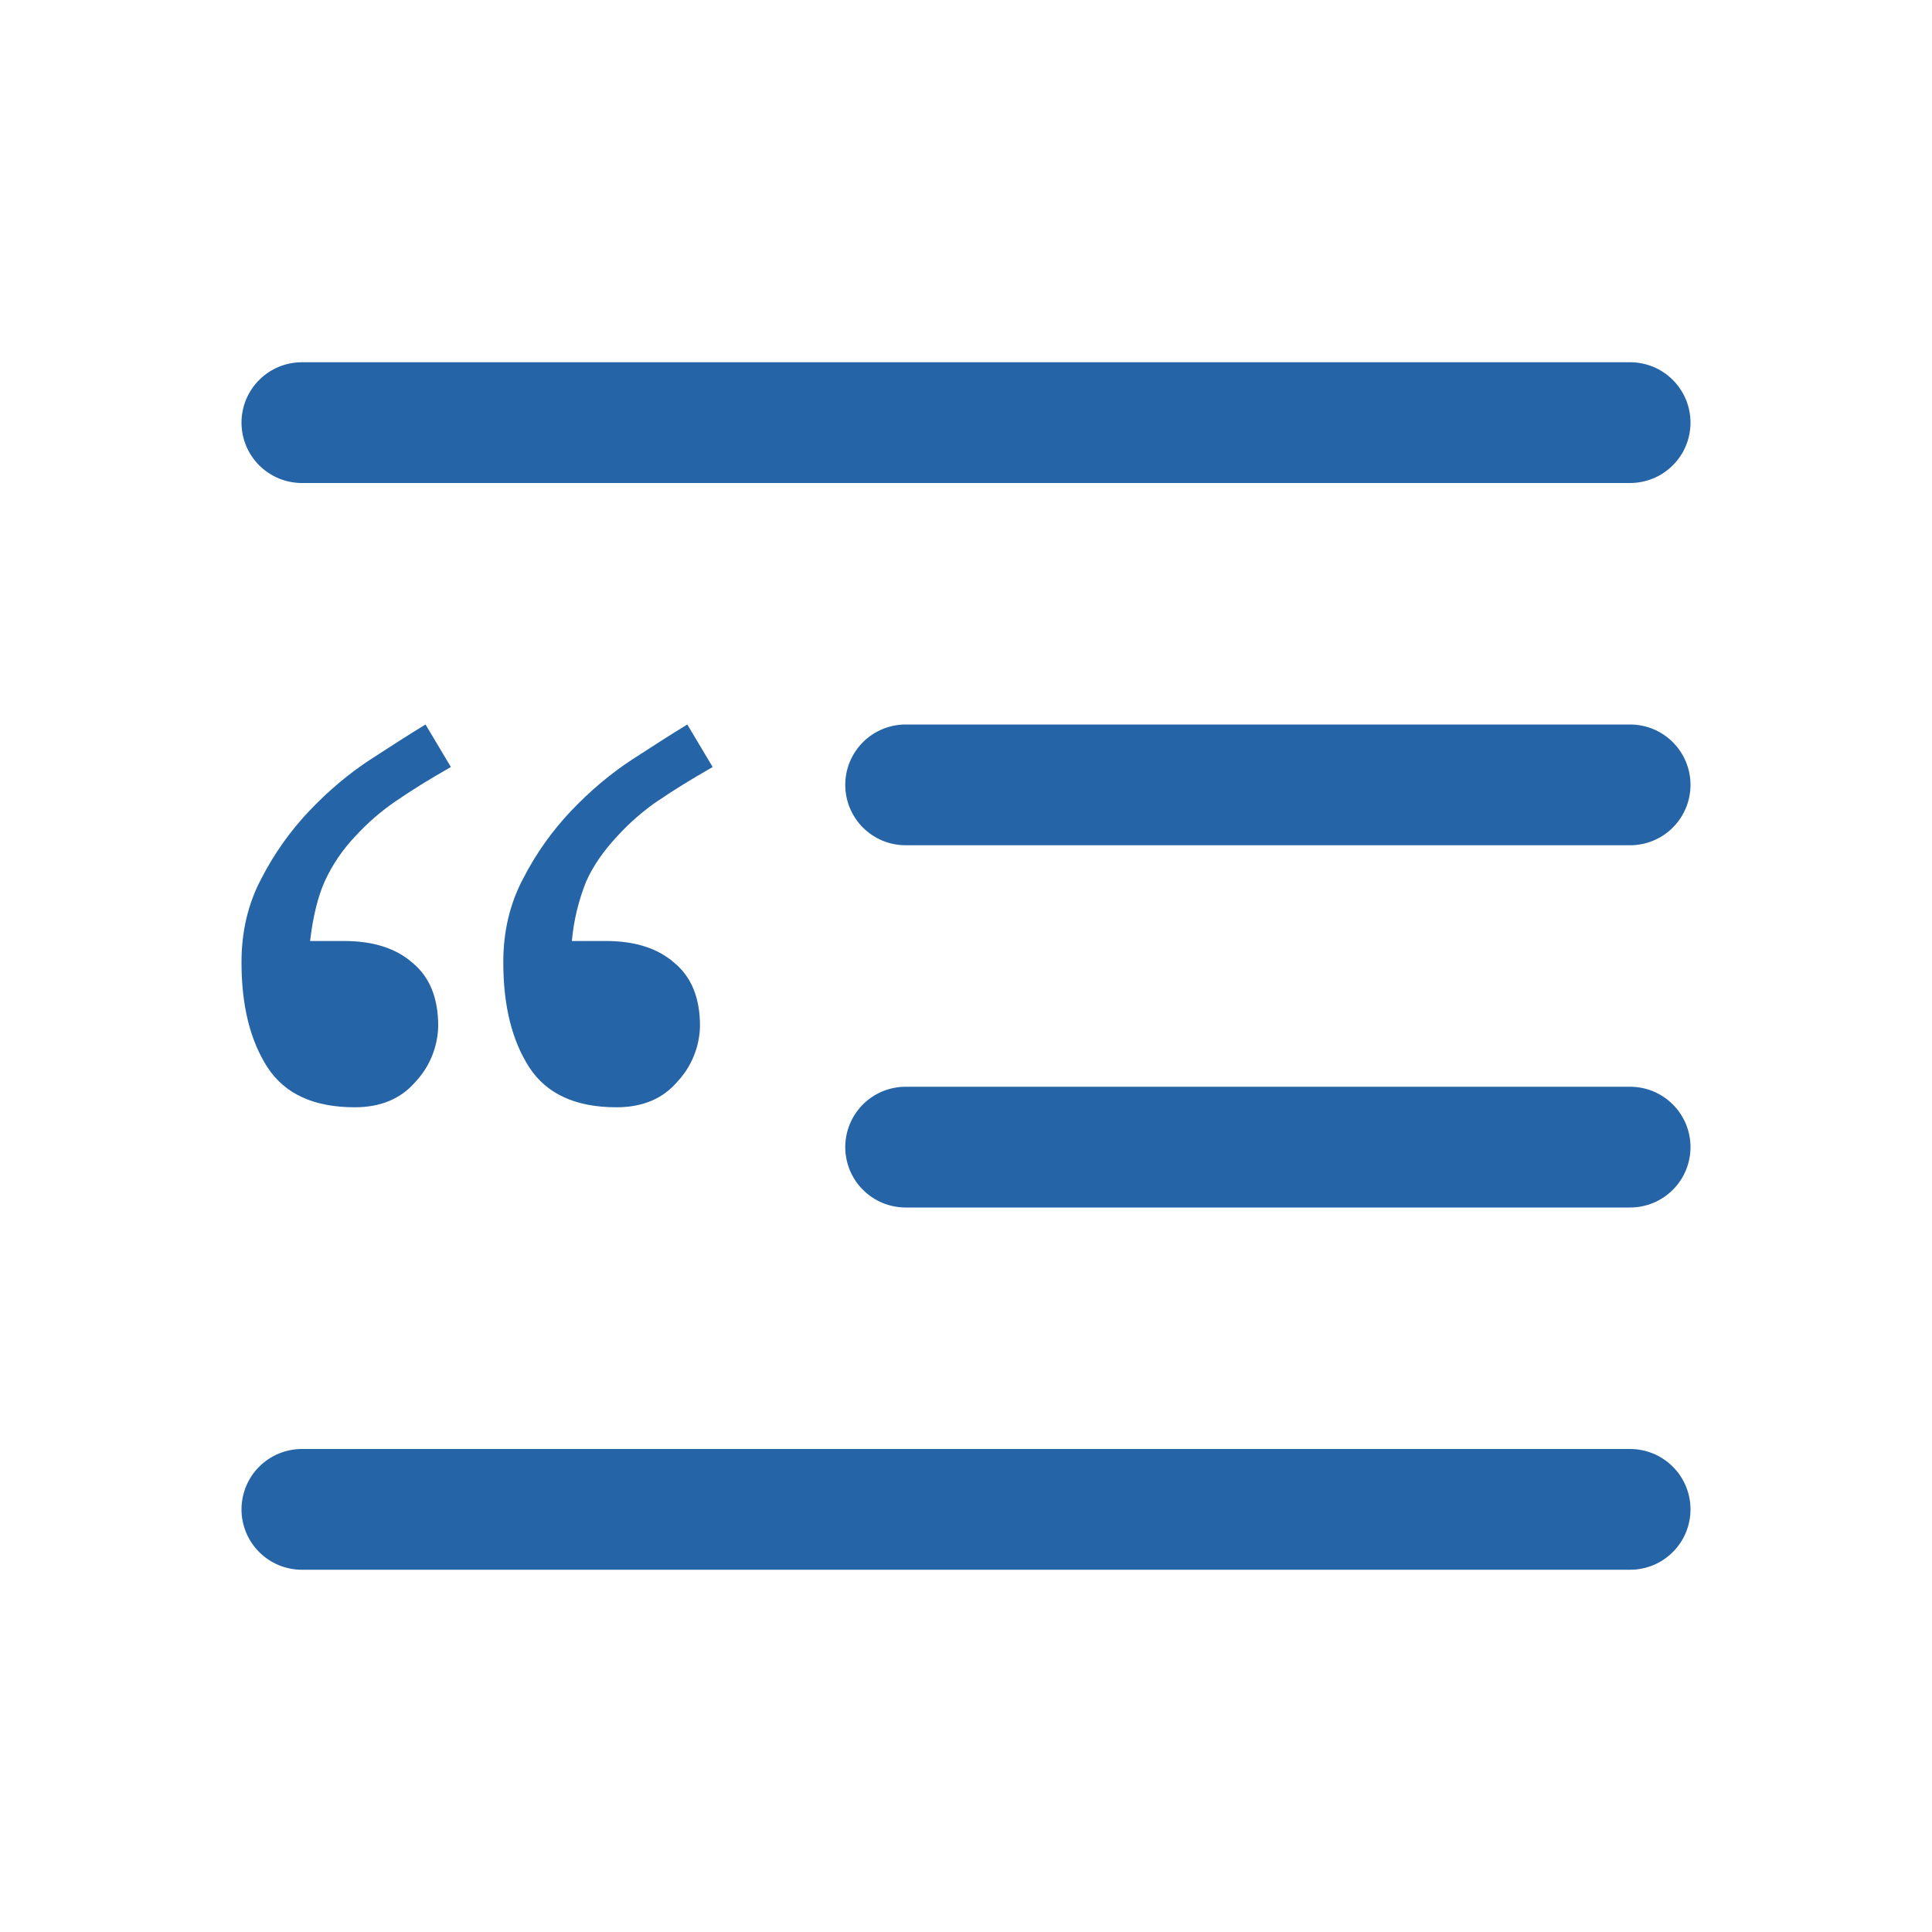 <?xml version="1.0" encoding="UTF-8"?>
<svg xmlns="http://www.w3.org/2000/svg" xmlns:xlink="http://www.w3.org/1999/xlink" width="375pt" height="375pt" viewBox="0 0 375 375" version="1.2">
<g id="surface1">
<path style=" stroke:none;fill-rule:nonzero;fill:rgb(14.51%,39.22%,65.489%);fill-opacity:1;" d="M 58.594 70.312 C 57.824 70.312 57.062 70.387 56.309 70.539 C 55.555 70.688 54.82 70.91 54.109 71.203 C 53.398 71.5 52.723 71.859 52.082 72.289 C 51.445 72.715 50.852 73.199 50.309 73.746 C 49.762 74.289 49.277 74.883 48.852 75.52 C 48.422 76.16 48.062 76.836 47.766 77.547 C 47.473 78.258 47.25 78.992 47.102 79.746 C 46.949 80.5 46.875 81.262 46.875 82.031 C 46.875 82.801 46.949 83.562 47.102 84.316 C 47.25 85.07 47.473 85.805 47.766 86.516 C 48.062 87.227 48.422 87.902 48.852 88.543 C 49.277 89.18 49.762 89.773 50.309 90.316 C 50.852 90.863 51.445 91.348 52.082 91.773 C 52.723 92.203 53.398 92.562 54.109 92.859 C 54.82 93.152 55.555 93.375 56.309 93.523 C 57.062 93.676 57.824 93.75 58.594 93.75 L 316.406 93.75 C 317.176 93.75 317.938 93.676 318.691 93.523 C 319.445 93.375 320.18 93.152 320.891 92.859 C 321.602 92.562 322.277 92.203 322.918 91.773 C 323.555 91.348 324.148 90.863 324.691 90.316 C 325.238 89.773 325.723 89.18 326.148 88.543 C 326.578 87.902 326.938 87.227 327.234 86.516 C 327.527 85.805 327.75 85.07 327.898 84.316 C 328.051 83.562 328.125 82.801 328.125 82.031 C 328.125 81.262 328.051 80.5 327.898 79.746 C 327.75 78.992 327.527 78.258 327.234 77.547 C 326.938 76.836 326.578 76.16 326.148 75.52 C 325.723 74.883 325.238 74.289 324.691 73.746 C 324.148 73.199 323.555 72.715 322.918 72.289 C 322.277 71.859 321.602 71.5 320.891 71.203 C 320.18 70.91 319.445 70.688 318.691 70.539 C 317.938 70.387 317.176 70.312 316.406 70.312 Z M 175.781 140.625 C 175.012 140.625 174.25 140.699 173.496 140.852 C 172.742 141 172.008 141.223 171.297 141.516 C 170.586 141.812 169.91 142.172 169.27 142.602 C 168.629 143.027 168.039 143.512 167.496 144.059 C 166.949 144.602 166.465 145.195 166.039 145.832 C 165.609 146.473 165.25 147.148 164.953 147.859 C 164.66 148.57 164.438 149.305 164.289 150.059 C 164.137 150.812 164.062 151.574 164.062 152.344 C 164.062 153.113 164.137 153.875 164.289 154.629 C 164.438 155.383 164.66 156.117 164.953 156.828 C 165.25 157.539 165.609 158.215 166.039 158.855 C 166.465 159.492 166.949 160.086 167.496 160.629 C 168.039 161.176 168.629 161.66 169.27 162.086 C 169.91 162.516 170.586 162.875 171.297 163.172 C 172.008 163.465 172.742 163.688 173.496 163.836 C 174.25 163.988 175.012 164.062 175.781 164.062 L 316.406 164.062 C 317.176 164.062 317.938 163.988 318.691 163.836 C 319.445 163.688 320.18 163.465 320.891 163.172 C 321.602 162.875 322.277 162.516 322.918 162.086 C 323.555 161.66 324.148 161.176 324.691 160.629 C 325.238 160.086 325.723 159.492 326.148 158.855 C 326.578 158.215 326.938 157.539 327.234 156.828 C 327.527 156.117 327.75 155.383 327.898 154.629 C 328.051 153.875 328.125 153.113 328.125 152.344 C 328.125 151.574 328.051 150.812 327.898 150.059 C 327.75 149.305 327.527 148.57 327.234 147.859 C 326.938 147.148 326.578 146.473 326.148 145.832 C 325.723 145.195 325.238 144.602 324.691 144.059 C 324.148 143.512 323.555 143.027 322.918 142.602 C 322.277 142.172 321.602 141.812 320.891 141.516 C 320.18 141.223 319.445 141 318.691 140.852 C 317.938 140.699 317.176 140.625 316.406 140.625 Z M 175.781 210.938 C 175.012 210.938 174.25 211.012 173.496 211.164 C 172.742 211.312 172.008 211.535 171.297 211.828 C 170.586 212.125 169.91 212.484 169.27 212.914 C 168.629 213.34 168.039 213.824 167.496 214.371 C 166.949 214.914 166.465 215.504 166.039 216.145 C 165.609 216.785 165.25 217.461 164.953 218.172 C 164.66 218.883 164.438 219.617 164.289 220.371 C 164.137 221.125 164.062 221.887 164.062 222.656 C 164.062 223.426 164.137 224.188 164.289 224.941 C 164.438 225.695 164.66 226.43 164.953 227.141 C 165.25 227.852 165.609 228.527 166.039 229.168 C 166.465 229.805 166.949 230.398 167.496 230.941 C 168.039 231.488 168.629 231.973 169.27 232.398 C 169.91 232.828 170.586 233.188 171.297 233.484 C 172.008 233.777 172.742 234 173.496 234.148 C 174.25 234.301 175.012 234.375 175.781 234.375 L 316.406 234.375 C 317.176 234.375 317.938 234.301 318.691 234.148 C 319.445 234 320.18 233.777 320.891 233.484 C 321.602 233.188 322.277 232.828 322.918 232.398 C 323.555 231.973 324.148 231.488 324.691 230.941 C 325.238 230.398 325.723 229.805 326.148 229.168 C 326.578 228.527 326.938 227.852 327.234 227.141 C 327.527 226.43 327.75 225.695 327.898 224.941 C 328.051 224.188 328.125 223.426 328.125 222.656 C 328.125 221.887 328.051 221.125 327.898 220.371 C 327.75 219.617 327.527 218.883 327.234 218.172 C 326.938 217.461 326.578 216.785 326.148 216.145 C 325.723 215.504 325.238 214.914 324.691 214.371 C 324.148 213.824 323.555 213.34 322.918 212.914 C 322.277 212.484 321.602 212.125 320.891 211.828 C 320.18 211.535 319.445 211.312 318.691 211.164 C 317.938 211.012 317.176 210.938 316.406 210.938 Z M 58.594 281.25 C 57.824 281.25 57.062 281.324 56.309 281.477 C 55.555 281.625 54.82 281.848 54.109 282.141 C 53.398 282.438 52.723 282.797 52.082 283.227 C 51.445 283.652 50.852 284.137 50.309 284.684 C 49.762 285.227 49.277 285.816 48.852 286.457 C 48.422 287.098 48.062 287.773 47.766 288.484 C 47.473 289.195 47.25 289.93 47.102 290.684 C 46.949 291.438 46.875 292.199 46.875 292.969 C 46.875 293.738 46.949 294.5 47.102 295.254 C 47.25 296.008 47.473 296.742 47.766 297.453 C 48.062 298.164 48.422 298.84 48.852 299.48 C 49.277 300.117 49.762 300.711 50.309 301.254 C 50.852 301.801 51.445 302.285 52.082 302.711 C 52.723 303.141 53.398 303.5 54.109 303.797 C 54.82 304.09 55.555 304.312 56.309 304.461 C 57.062 304.613 57.824 304.688 58.594 304.688 L 316.406 304.688 C 317.176 304.688 317.938 304.613 318.691 304.461 C 319.445 304.312 320.18 304.09 320.891 303.797 C 321.602 303.5 322.277 303.141 322.918 302.711 C 323.555 302.285 324.148 301.801 324.691 301.254 C 325.238 300.711 325.723 300.117 326.148 299.48 C 326.578 298.84 326.938 298.164 327.234 297.453 C 327.527 296.742 327.75 296.008 327.898 295.254 C 328.051 294.5 328.125 293.738 328.125 292.969 C 328.125 292.199 328.051 291.438 327.898 290.684 C 327.75 289.93 327.527 289.195 327.234 288.484 C 326.938 287.773 326.578 287.098 326.148 286.457 C 325.723 285.816 325.238 285.227 324.691 284.684 C 324.148 284.137 323.555 283.652 322.918 283.227 C 322.277 282.797 321.602 282.438 320.891 282.141 C 320.18 281.848 319.445 281.625 318.691 281.477 C 317.938 281.324 317.176 281.25 316.406 281.25 Z M 77.109 155.32 C 79.734 153.492 83.203 151.336 87.516 148.875 L 82.594 140.625 C 79.734 142.359 76.219 144.609 72 147.352 C 67.781 150.094 63.797 153.445 60.047 157.383 C 56.309 161.328 53.199 165.719 50.719 170.555 C 48.141 175.406 46.875 180.82 46.875 186.773 C 46.875 195.211 48.562 202.008 51.961 207.234 C 55.336 212.367 60.984 214.922 68.836 214.922 C 73.875 214.922 77.812 213.281 80.648 209.977 C 82.027 208.504 83.098 206.828 83.859 204.961 C 84.617 203.09 85.016 201.145 85.055 199.125 C 85.055 193.734 83.414 189.656 80.109 186.914 C 76.898 184.078 72.469 182.648 66.797 182.648 L 60.188 182.648 C 60.75 177.891 61.711 173.977 63.07 170.977 C 64.562 167.762 66.531 164.871 68.977 162.305 C 71.402 159.656 74.105 157.328 77.086 155.32 Z M 127.898 155.32 C 130.547 153.492 134.039 151.336 138.328 148.875 L 133.406 140.625 C 130.547 142.359 127.031 144.609 122.812 147.352 C 118.594 150.094 114.609 153.445 110.859 157.383 C 107.121 161.328 104.012 165.719 101.531 170.555 C 98.953 175.406 97.688 180.82 97.688 186.773 C 97.688 195.211 99.375 202.008 102.773 207.234 C 106.148 212.367 111.797 214.922 119.648 214.922 C 124.688 214.922 128.625 213.281 131.461 209.977 C 132.84 208.504 133.91 206.828 134.672 204.961 C 135.43 203.09 135.828 201.145 135.867 199.125 C 135.867 193.734 134.227 189.656 130.922 186.914 C 127.711 184.078 123.281 182.648 117.609 182.648 L 111 182.648 C 111.359 178.672 112.281 174.828 113.766 171.117 C 115.125 168.07 117.141 165.164 119.789 162.328 C 122.215 159.664 124.918 157.32 127.898 155.297 Z M 127.898 155.32 "/>
</g>
</svg>
